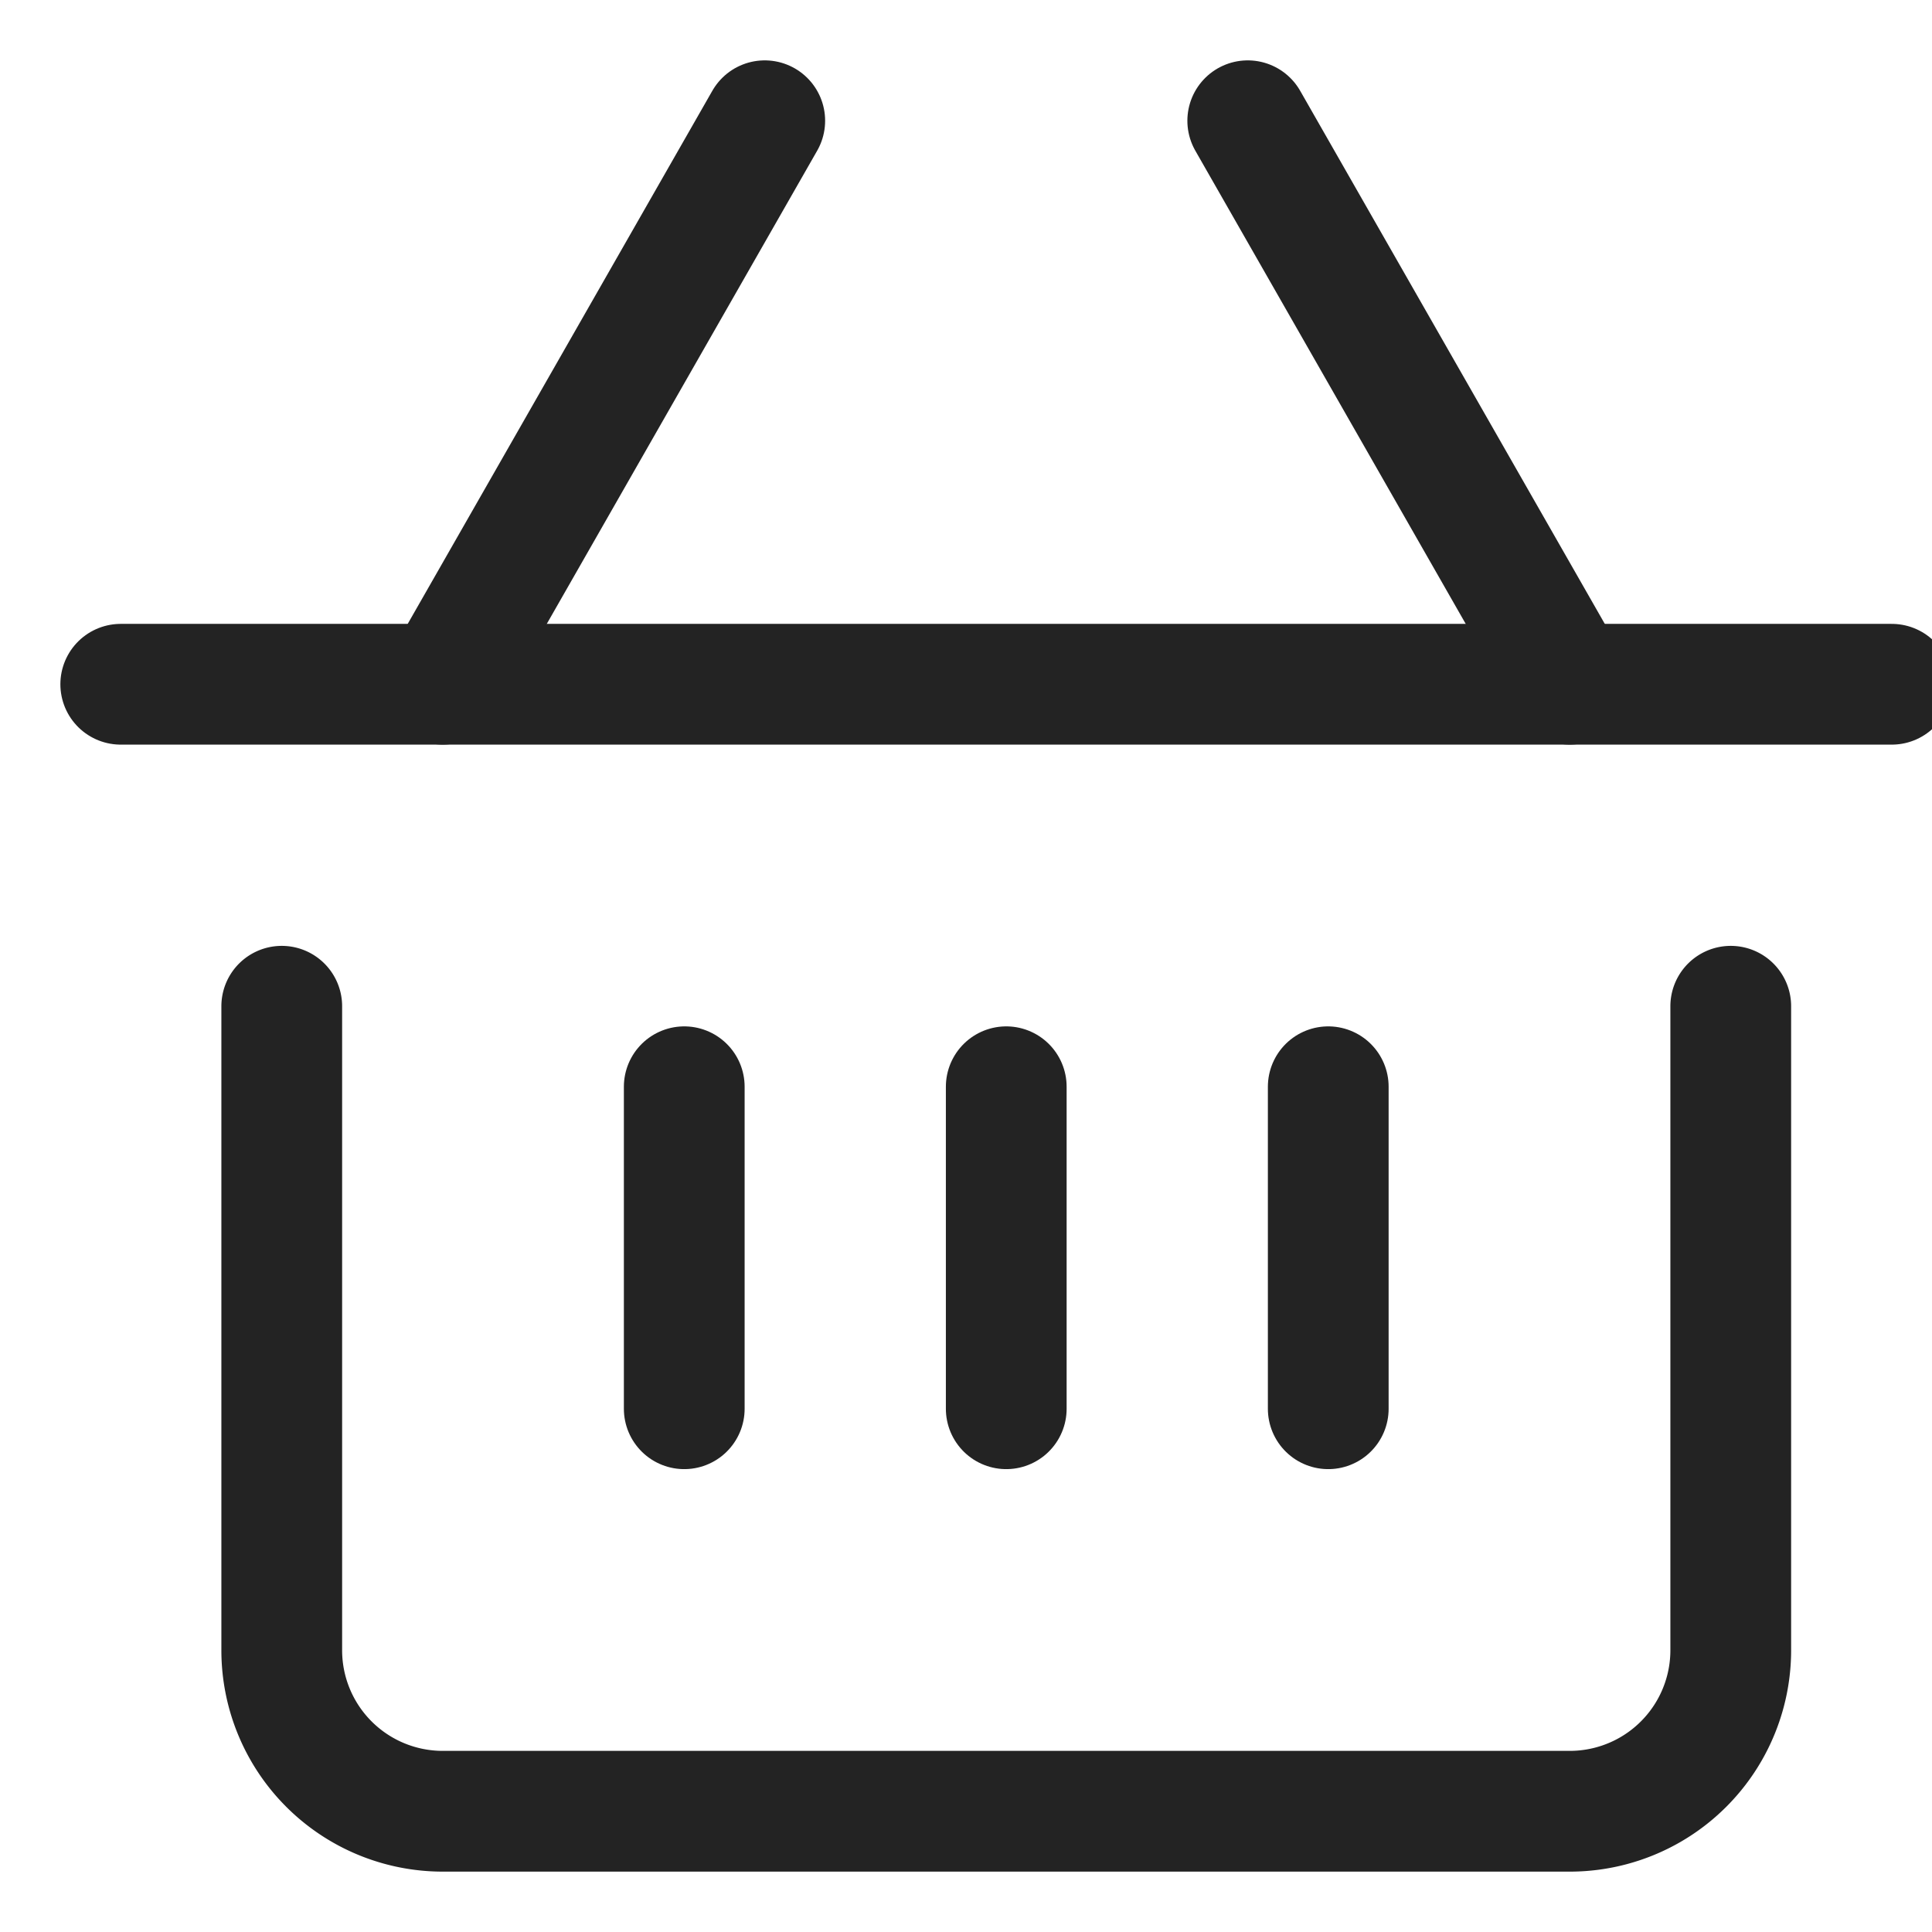 <svg xmlns="http://www.w3.org/2000/svg" viewBox="0 0 24 24" width="24" height="24"><title>shop</title><g class="nc-icon-wrapper" transform="translate(0.5, 0.5)" fill="#232323"><line data-color="color-2" x1="12" y1="13" x2="12" y2="17" fill="none" stroke="#232323" stroke-linecap="round" stroke-miterlimit="10" stroke-width="1.5" stroke-linejoin="round"/> <line data-color="color-2" x1="8" y1="13" x2="8" y2="17" fill="none" stroke="#232323" stroke-linecap="round" stroke-miterlimit="10" stroke-width="1.5" stroke-linejoin="round"/> <line data-color="color-2" x1="16" y1="13" x2="16" y2="17" fill="none" stroke="#232323" stroke-linecap="round" stroke-miterlimit="10" stroke-width="1.5" stroke-linejoin="round"/> <line data-cap="butt" x1="5" y1="8" x2="9" y2="1" fill="none" stroke="#232323" stroke-miterlimit="10" stroke-width="1.5" stroke-linecap="round"/> <line data-cap="butt" x1="19" y1="8" x2="15" y2="1" fill="none" stroke="#232323" stroke-miterlimit="10" stroke-width="1.5" stroke-linecap="round"/> <path d="M21,12v8a2,2,0,0,1-2,2H5a2,2,0,0,1-2-2V12" fill="none" stroke="#232323" stroke-linecap="round" stroke-miterlimit="10" stroke-width="1.5" stroke-linejoin="round"/> <line x1="1" y1="8" x2="23" y2="8" fill="none" stroke="#232323" stroke-linecap="round" stroke-miterlimit="10" stroke-width="1.5" stroke-linejoin="round"/></g></svg>